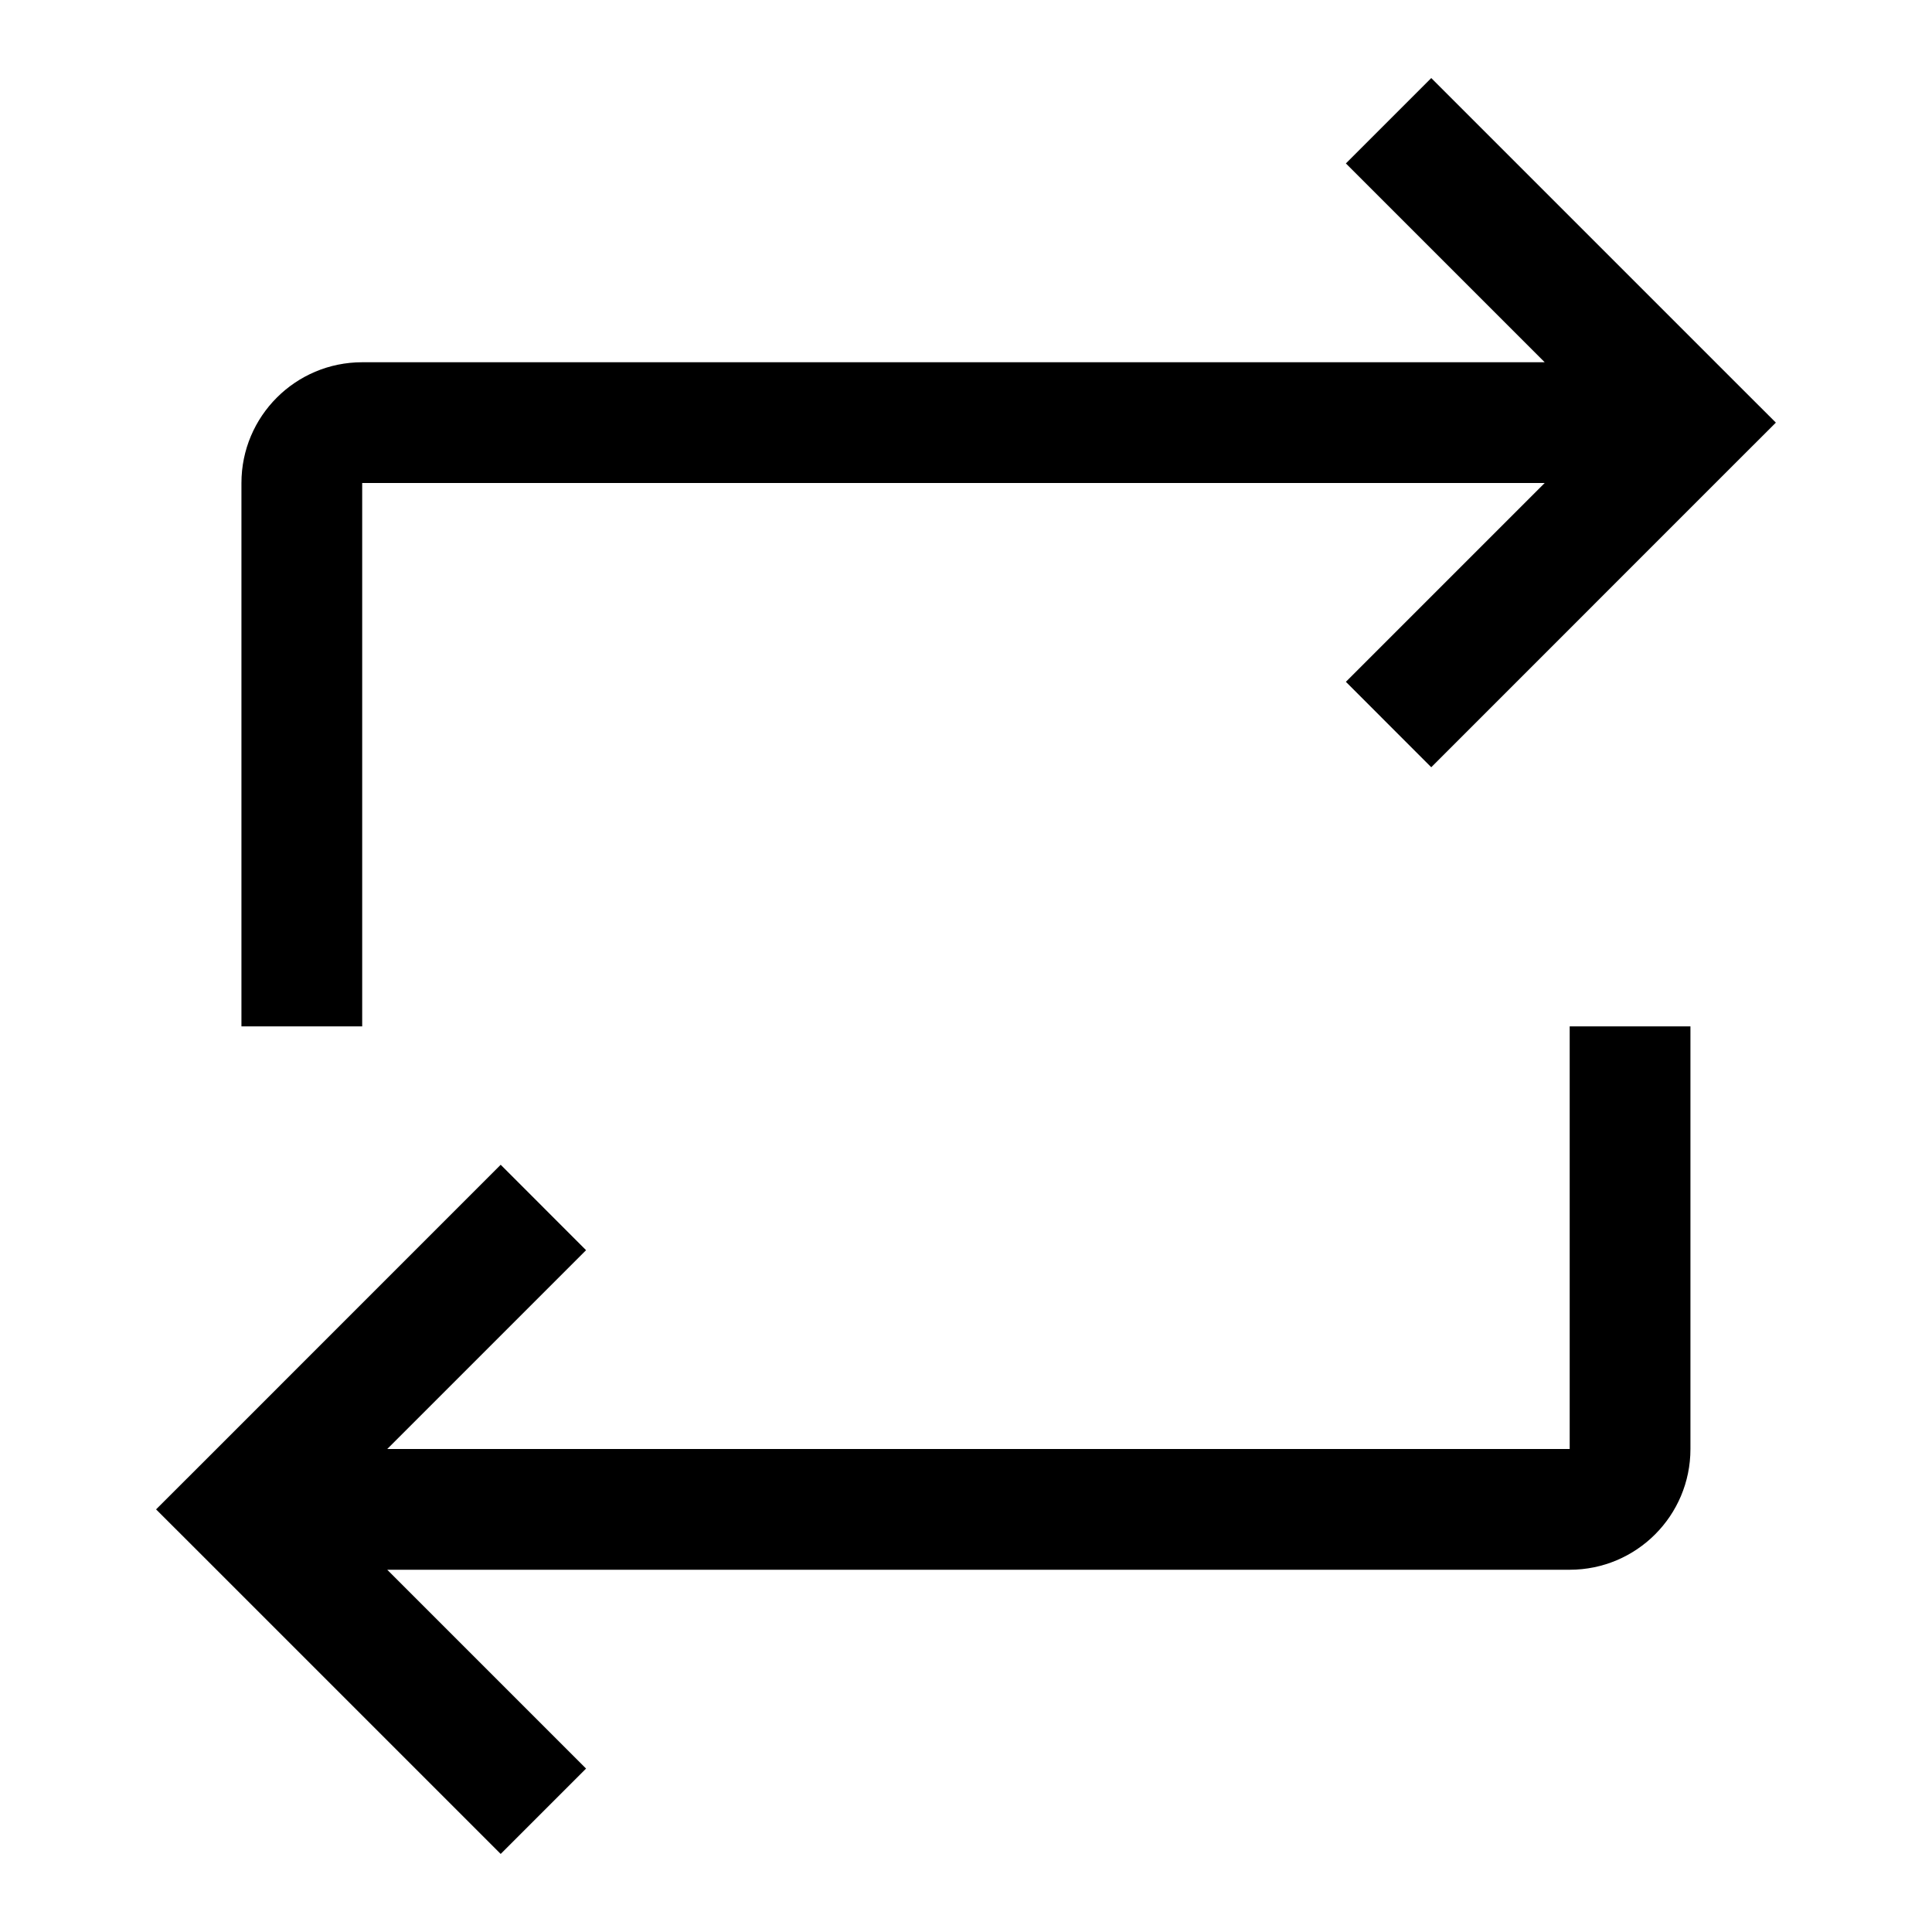 <svg width="32" height="32" viewBox="0 0 32 32" fill="none" xmlns="http://www.w3.org/2000/svg">
<path fill-rule="evenodd" clip-rule="evenodd" d="M29.414 7L28.706 7.707L23.706 12.708L22.292 11.293L25.585 8L13.999 8V8H5.999V17H3.999V8C3.999 6.895 4.895 6 5.999 6H13.999V6L25.585 6L22.292 2.707L23.706 1.293L28.706 6.293L29.414 7ZM27.999 17V24C27.999 25.105 27.104 26 25.999 26H15.999V26H6.414L9.707 29.293L8.293 30.707L3.293 25.707L2.585 25L3.293 24.293L8.293 19.292L9.707 20.707L6.414 24H18V24H25.999V17H27.999Z" fill="black"/>
</svg>

